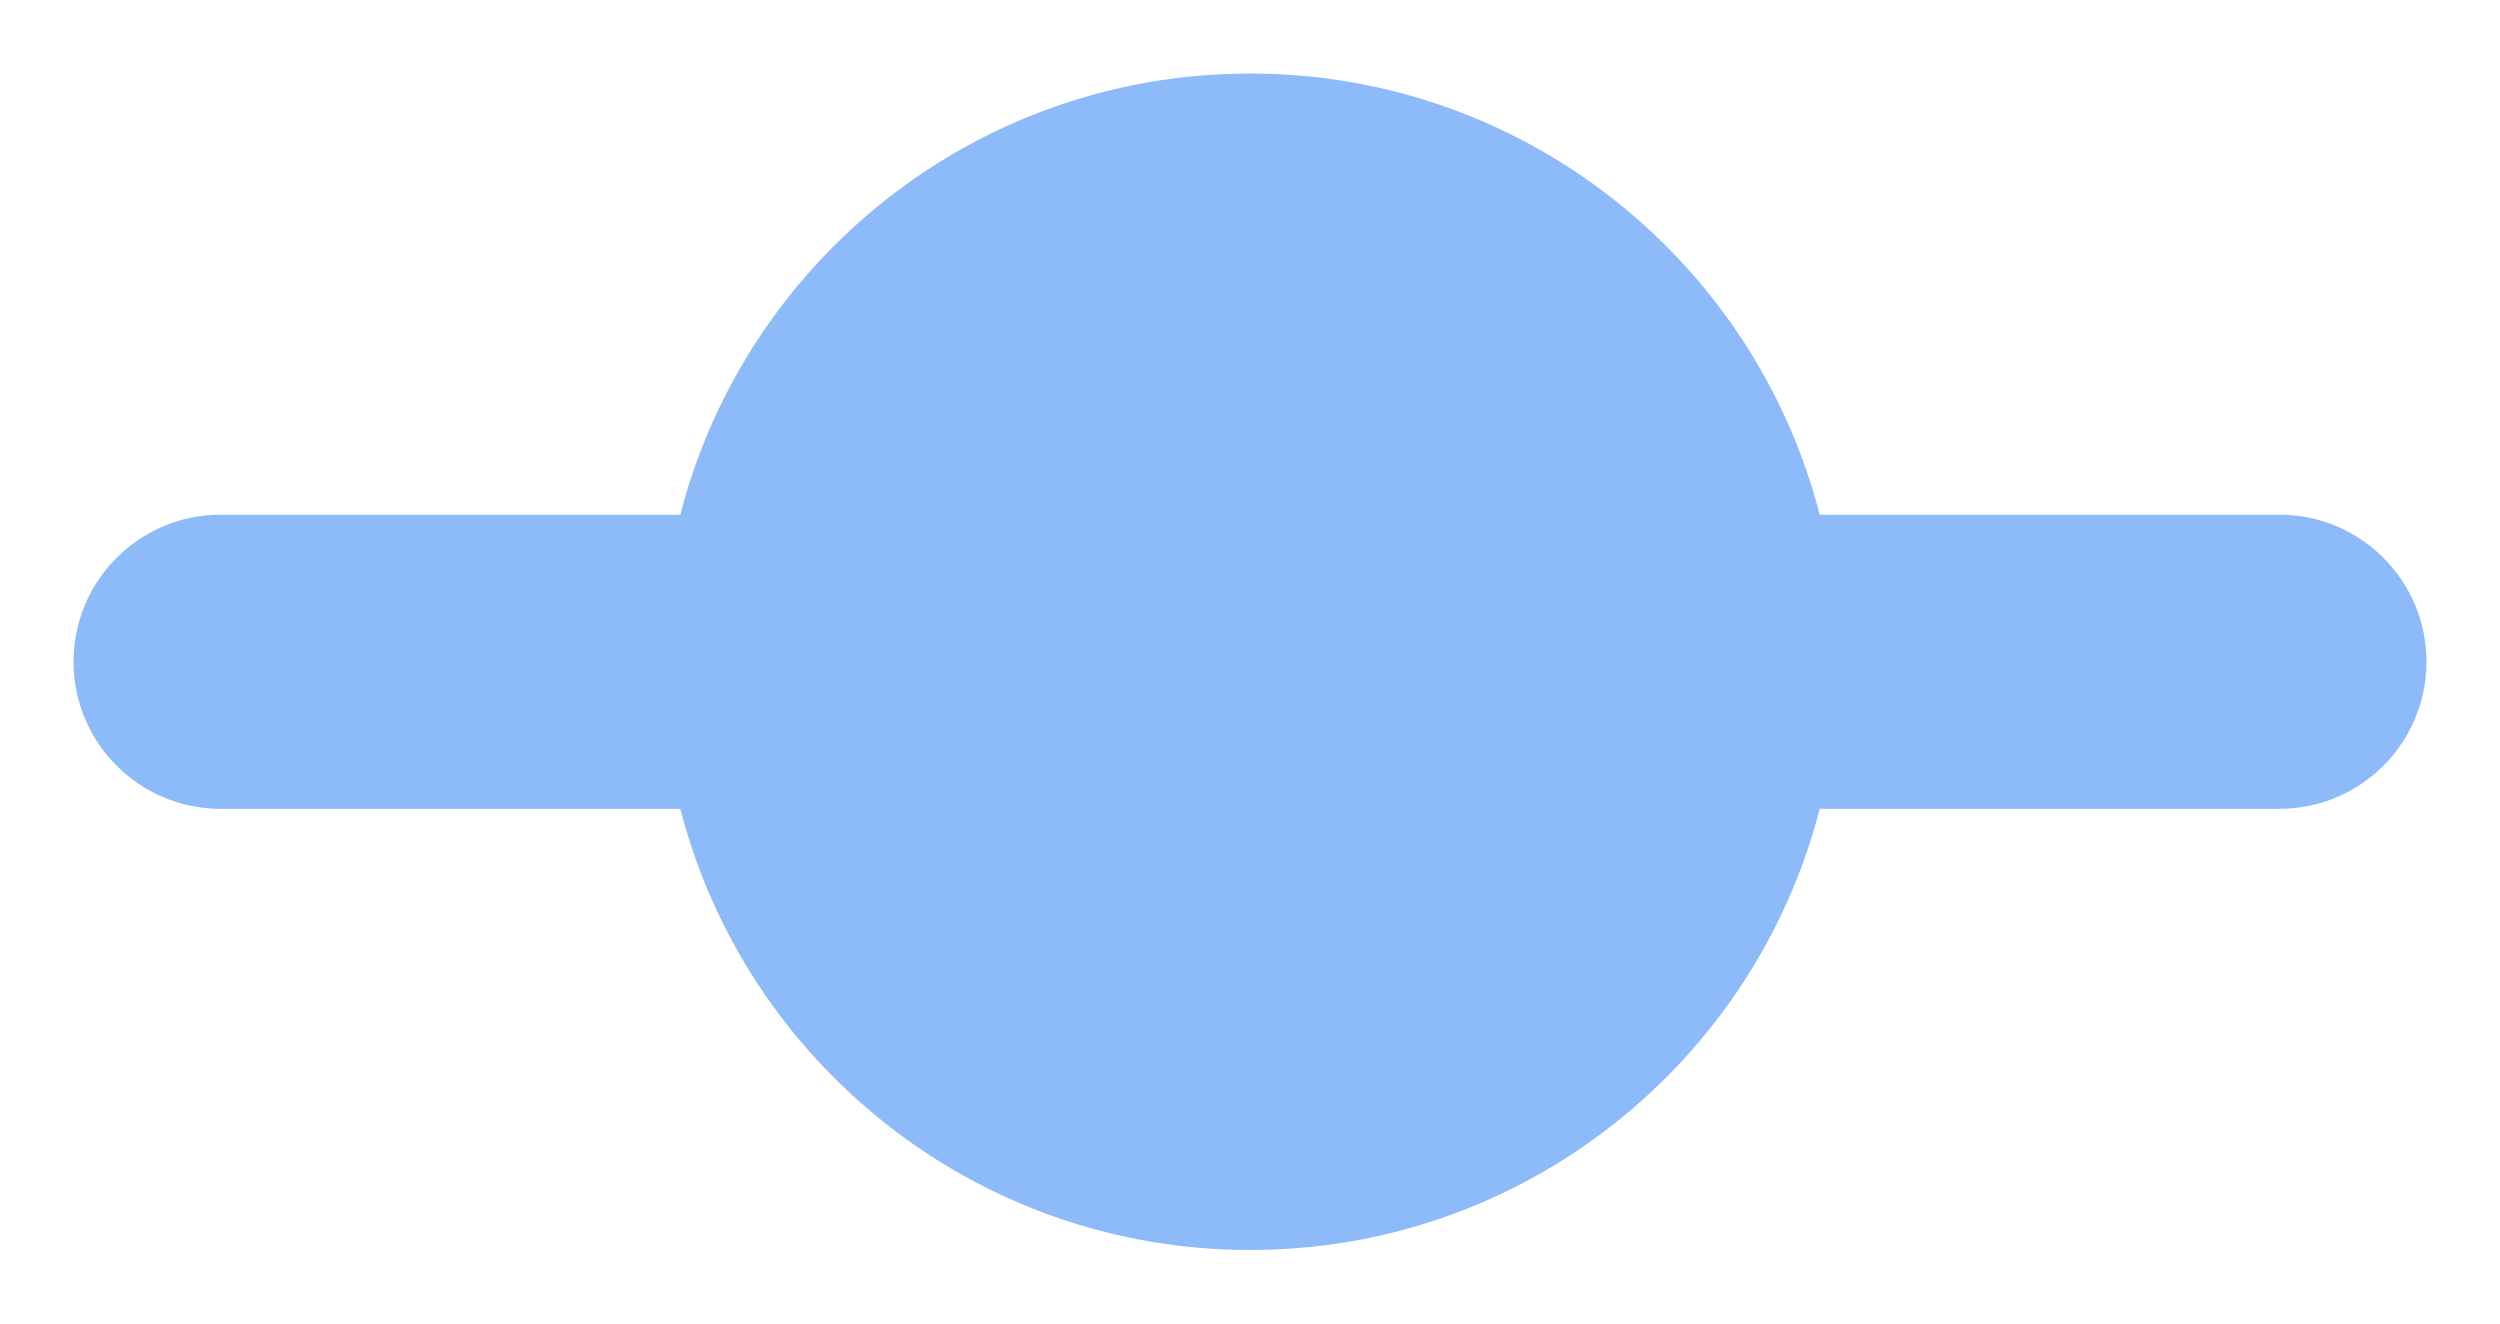 <svg width="17" height="9" viewBox="0 0 17 9" fill="none" xmlns="http://www.w3.org/2000/svg">
<path fill-rule="evenodd" clip-rule="evenodd" d="M12.374 3.5H15.5C16.052 3.5 16.5 3.948 16.5 4.5C16.5 5.052 16.052 5.5 15.5 5.5H12.374C11.93 7.225 10.364 8.5 8.5 8.5C6.636 8.5 5.07 7.225 4.626 5.5H1.5C0.948 5.5 0.5 5.052 0.5 4.5C0.5 3.948 0.948 3.5 1.5 3.5H4.626C5.07 1.775 6.636 0.5 8.5 0.5C10.364 0.5 11.93 1.775 12.374 3.5Z" fill="#8DBAF8"/>
</svg>

